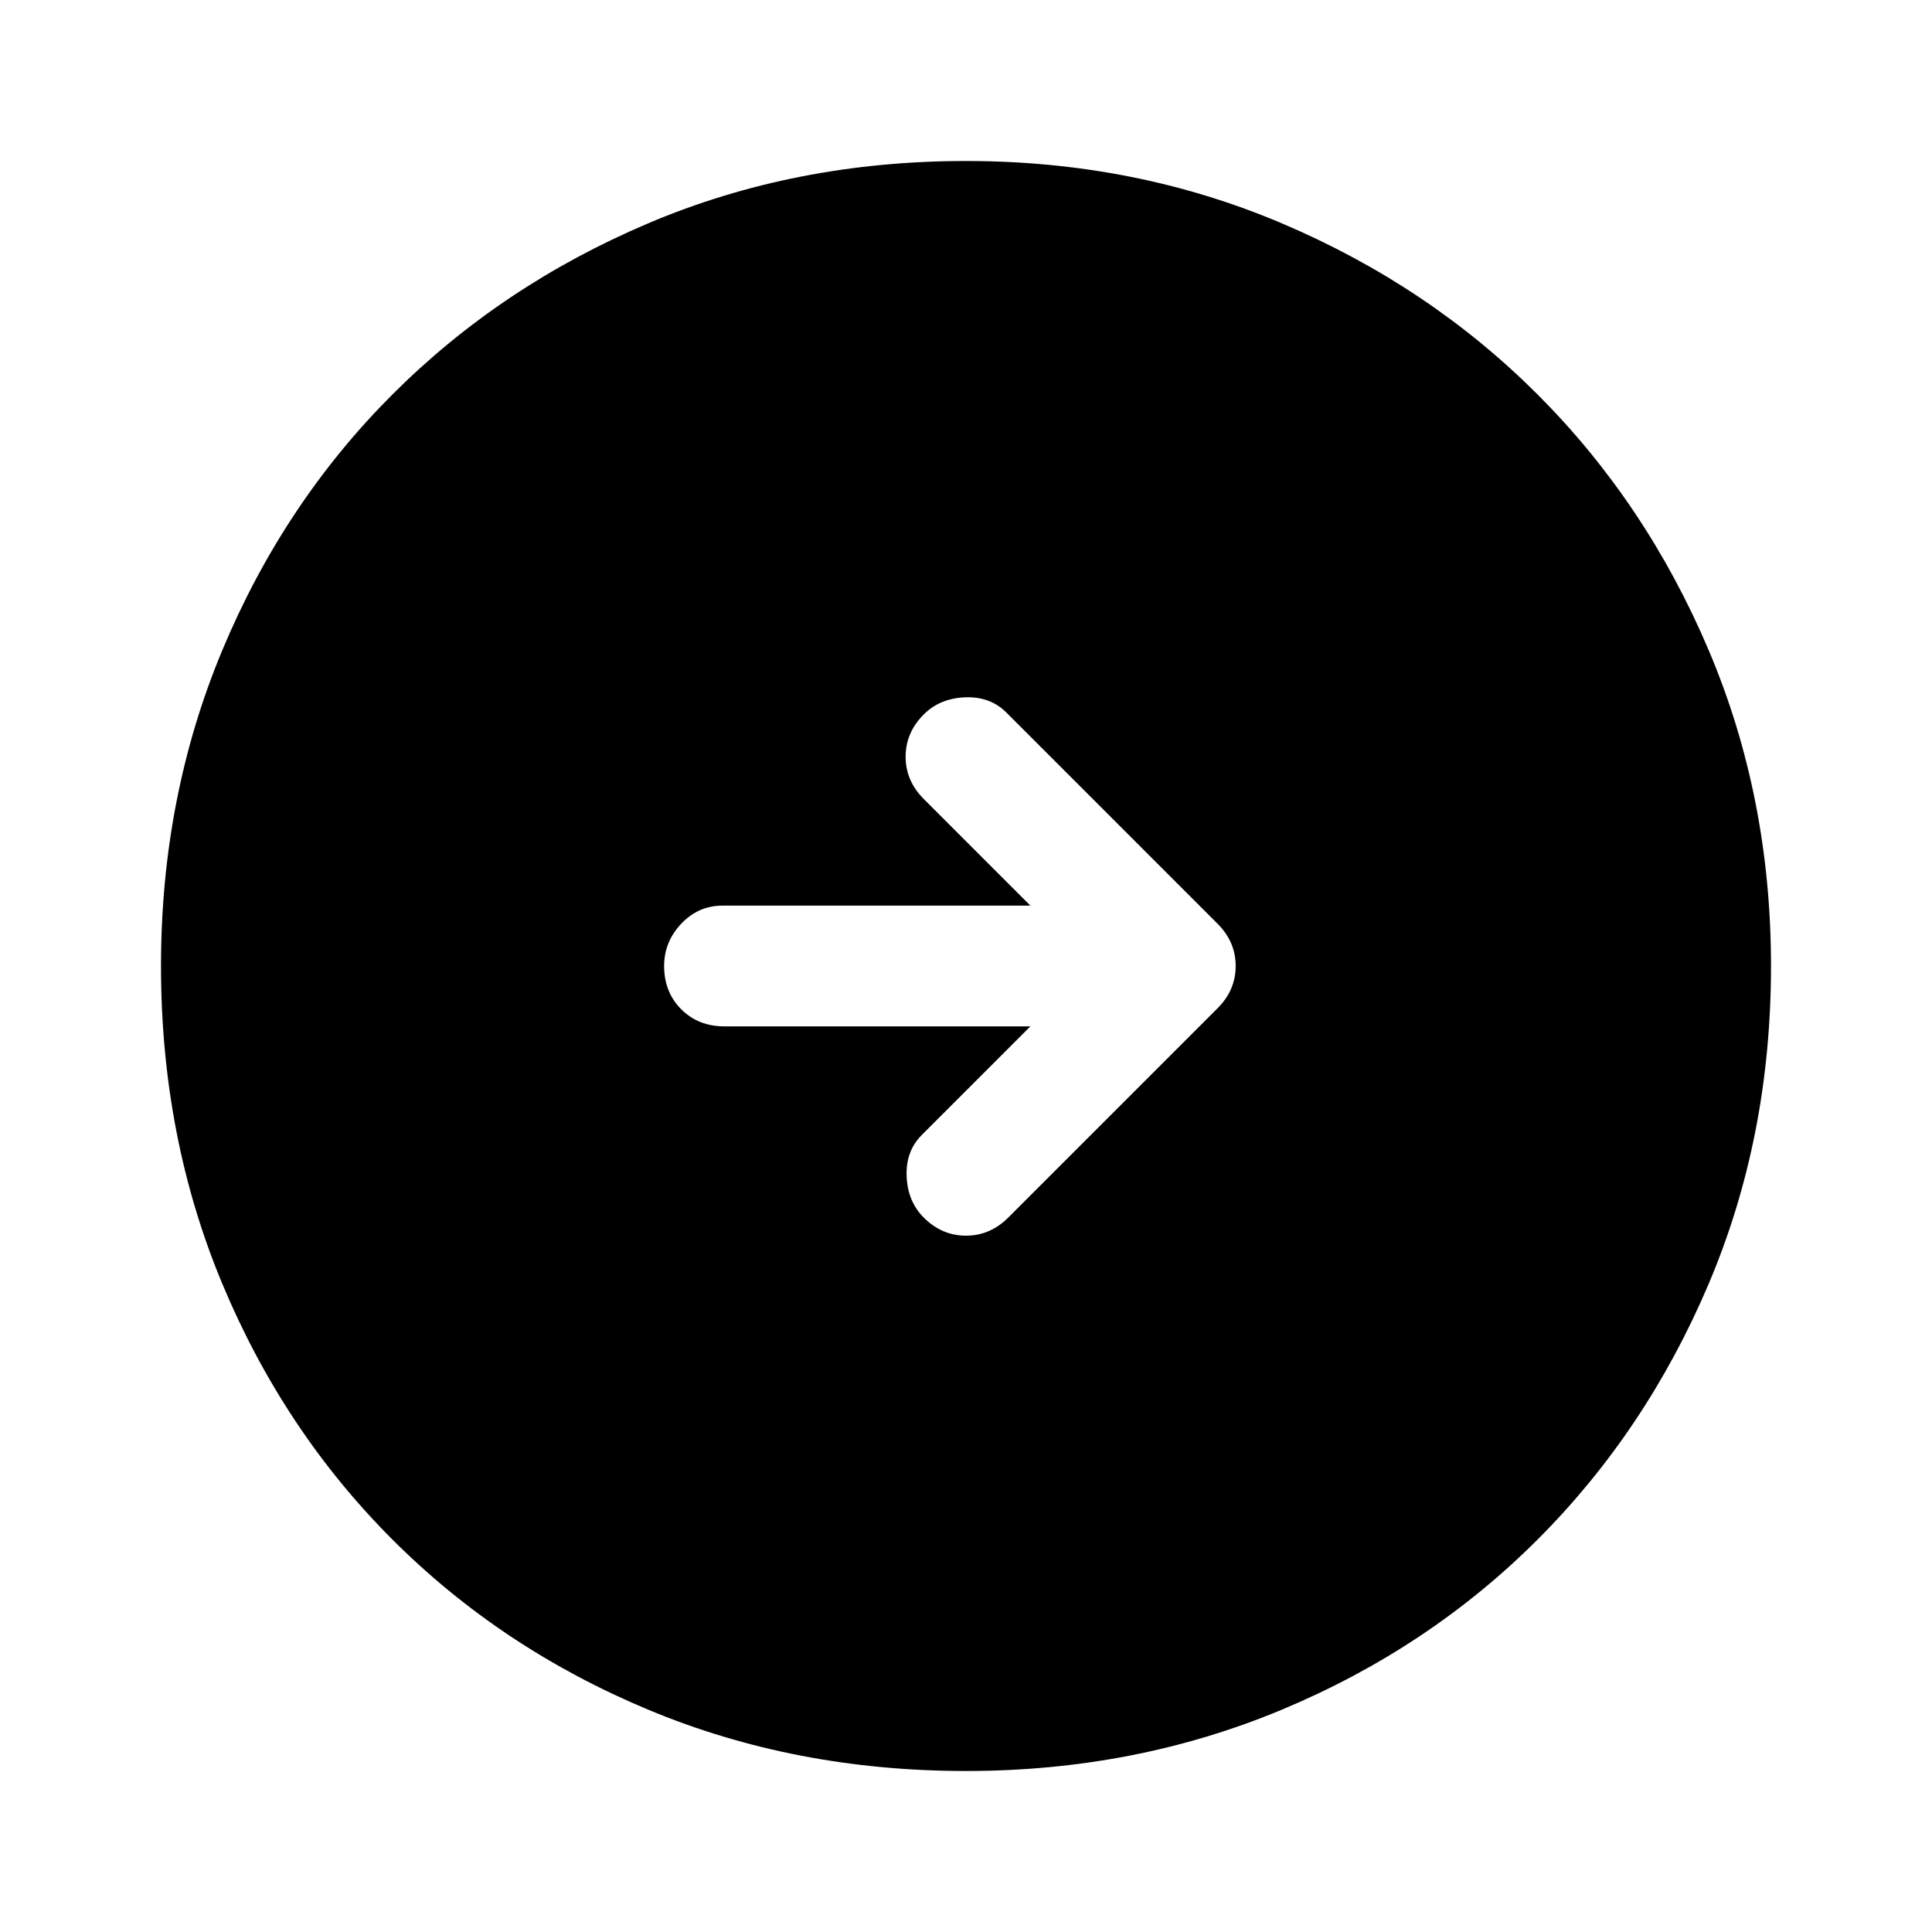 <svg xmlns="http://www.w3.org/2000/svg" width="48" height="48" viewBox="0 96 960 960"><path d="m501 701 104-104q9-9 9-21t-9-21L500 450q-8-8-20.5-7.5T459 451q-9 9-9 21t9 21l53 53H359q-12 0-20.5 9t-8.5 21q0 13 8.5 21.5T360 606h152l-54 54q-8 8-7.5 20.5T459 701q9 9 21 9t21-9Zm-21 275q-85 0-158-30.5T195 861q-54-54-84.5-127T80 576q0-84 30.5-157T195 292q54-54 127-85t158-31q84 0 157 31t127 85q54 54 85 127t31 157q0 85-31 158t-85 127q-54 54-127 84.5T480 976Z"/></svg>
